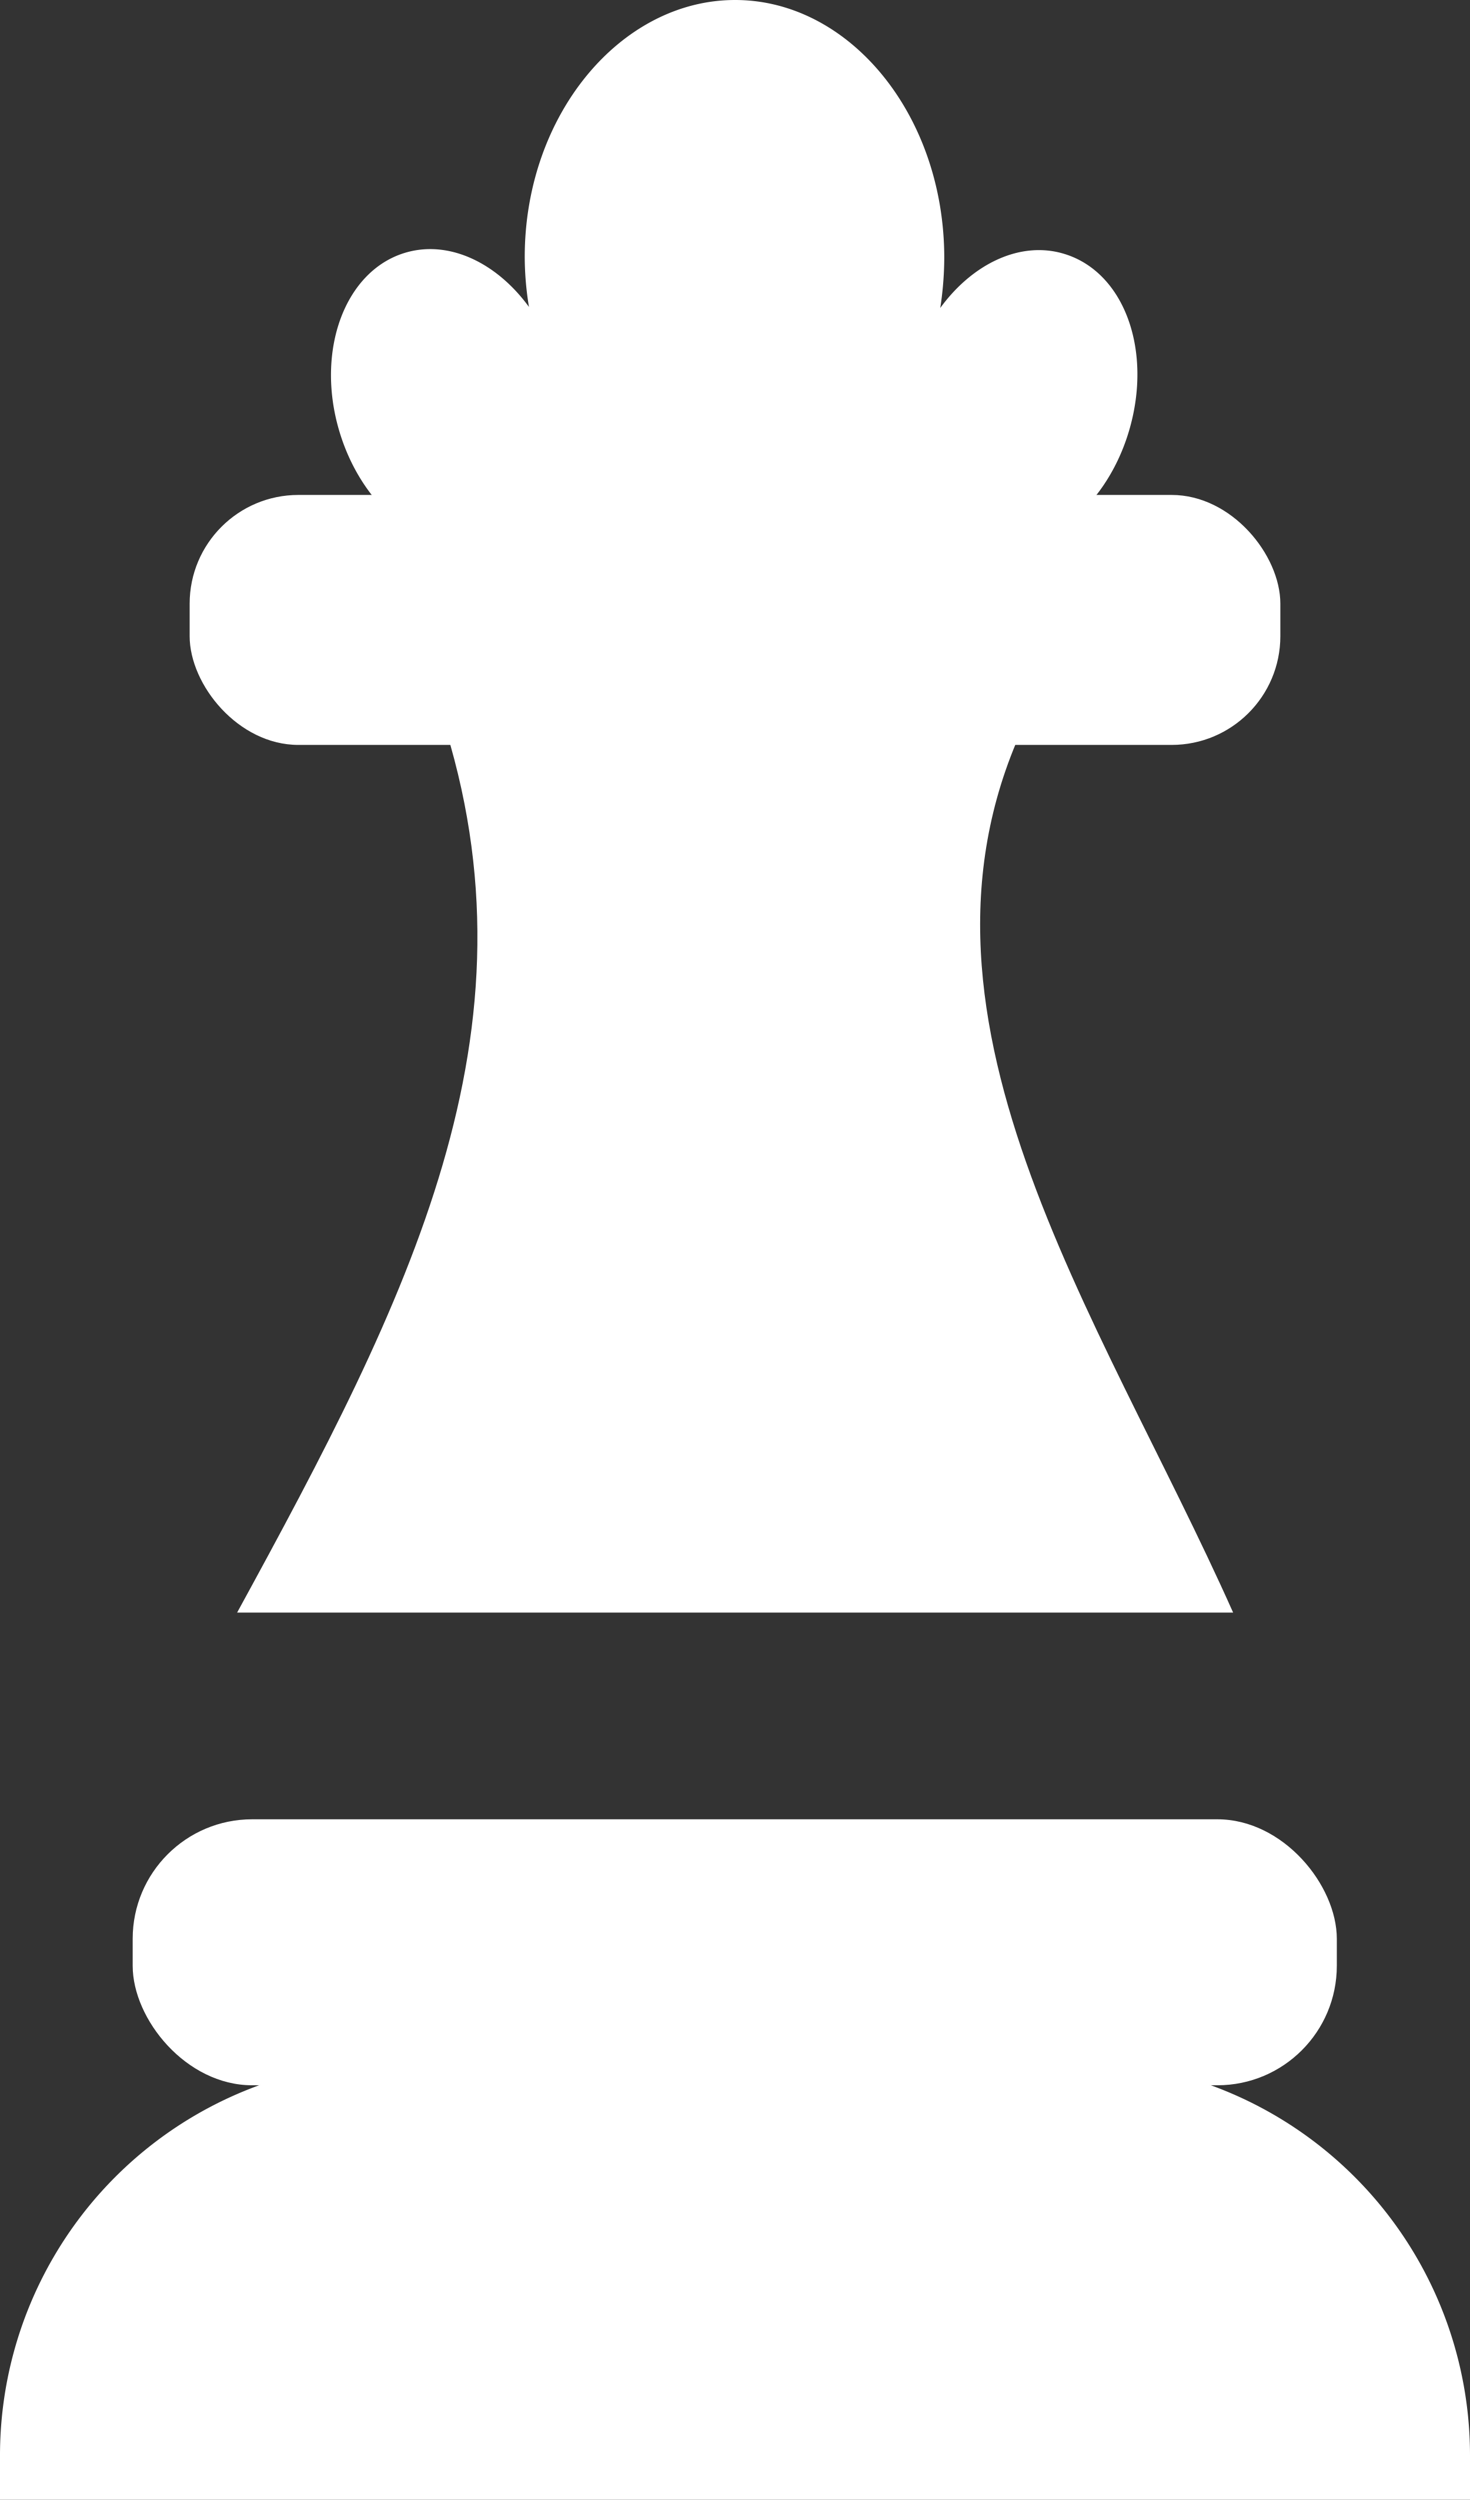 <svg xmlns="http://www.w3.org/2000/svg" viewBox="0 0 58.83 100"><rect x="0" y="0" width="58.83" height="100" fill="#333333" stroke="none"/><defs><style>.cls-1{fill:#fff;}</style></defs><g id="Слой_2" data-name="Слой 2"><g id="icons"><g id="Chess_3"><rect class="cls-1" x="5.31" y="72.78" width="48.19" height="10.64" rx="4.78"/><path class="cls-1" d="M15.76,82.47H43.08A15.76,15.76,0,0,1,58.83,98.23V100a0,0,0,0,1,0,0H0a0,0,0,0,1,0,0V98.23A15.76,15.76,0,0,1,15.76,82.47Z"/><path class="cls-1" d="M49.35,64.51H9.49c6.87-12.57,12.33-23.21,8.17-35.9H41.17C35.33,40.43,44,52.51,49.35,64.51Z"/><rect class="cls-1" x="7.59" y="19.8" width="43.65" height="10" rx="4.35"/><path class="cls-1" d="M42.57,10.15c-1.74-.52-3.65.4-4.94,2.17a13.59,13.59,0,0,0,.16-2C37.79,4.6,34,0,29.42,0S21,4.6,21,10.28a12.39,12.39,0,0,0,.17,2c-1.29-1.77-3.2-2.69-4.95-2.17-2.42.72-3.6,3.92-2.64,7.14s3.69,5.26,6.11,4.54c2-.6,6.92.14,9.69.14s7.69-.74,9.68-.14c2.42.72,5.16-1.32,6.12-4.54S45,10.87,42.57,10.15Z"/></g></g></g></svg>